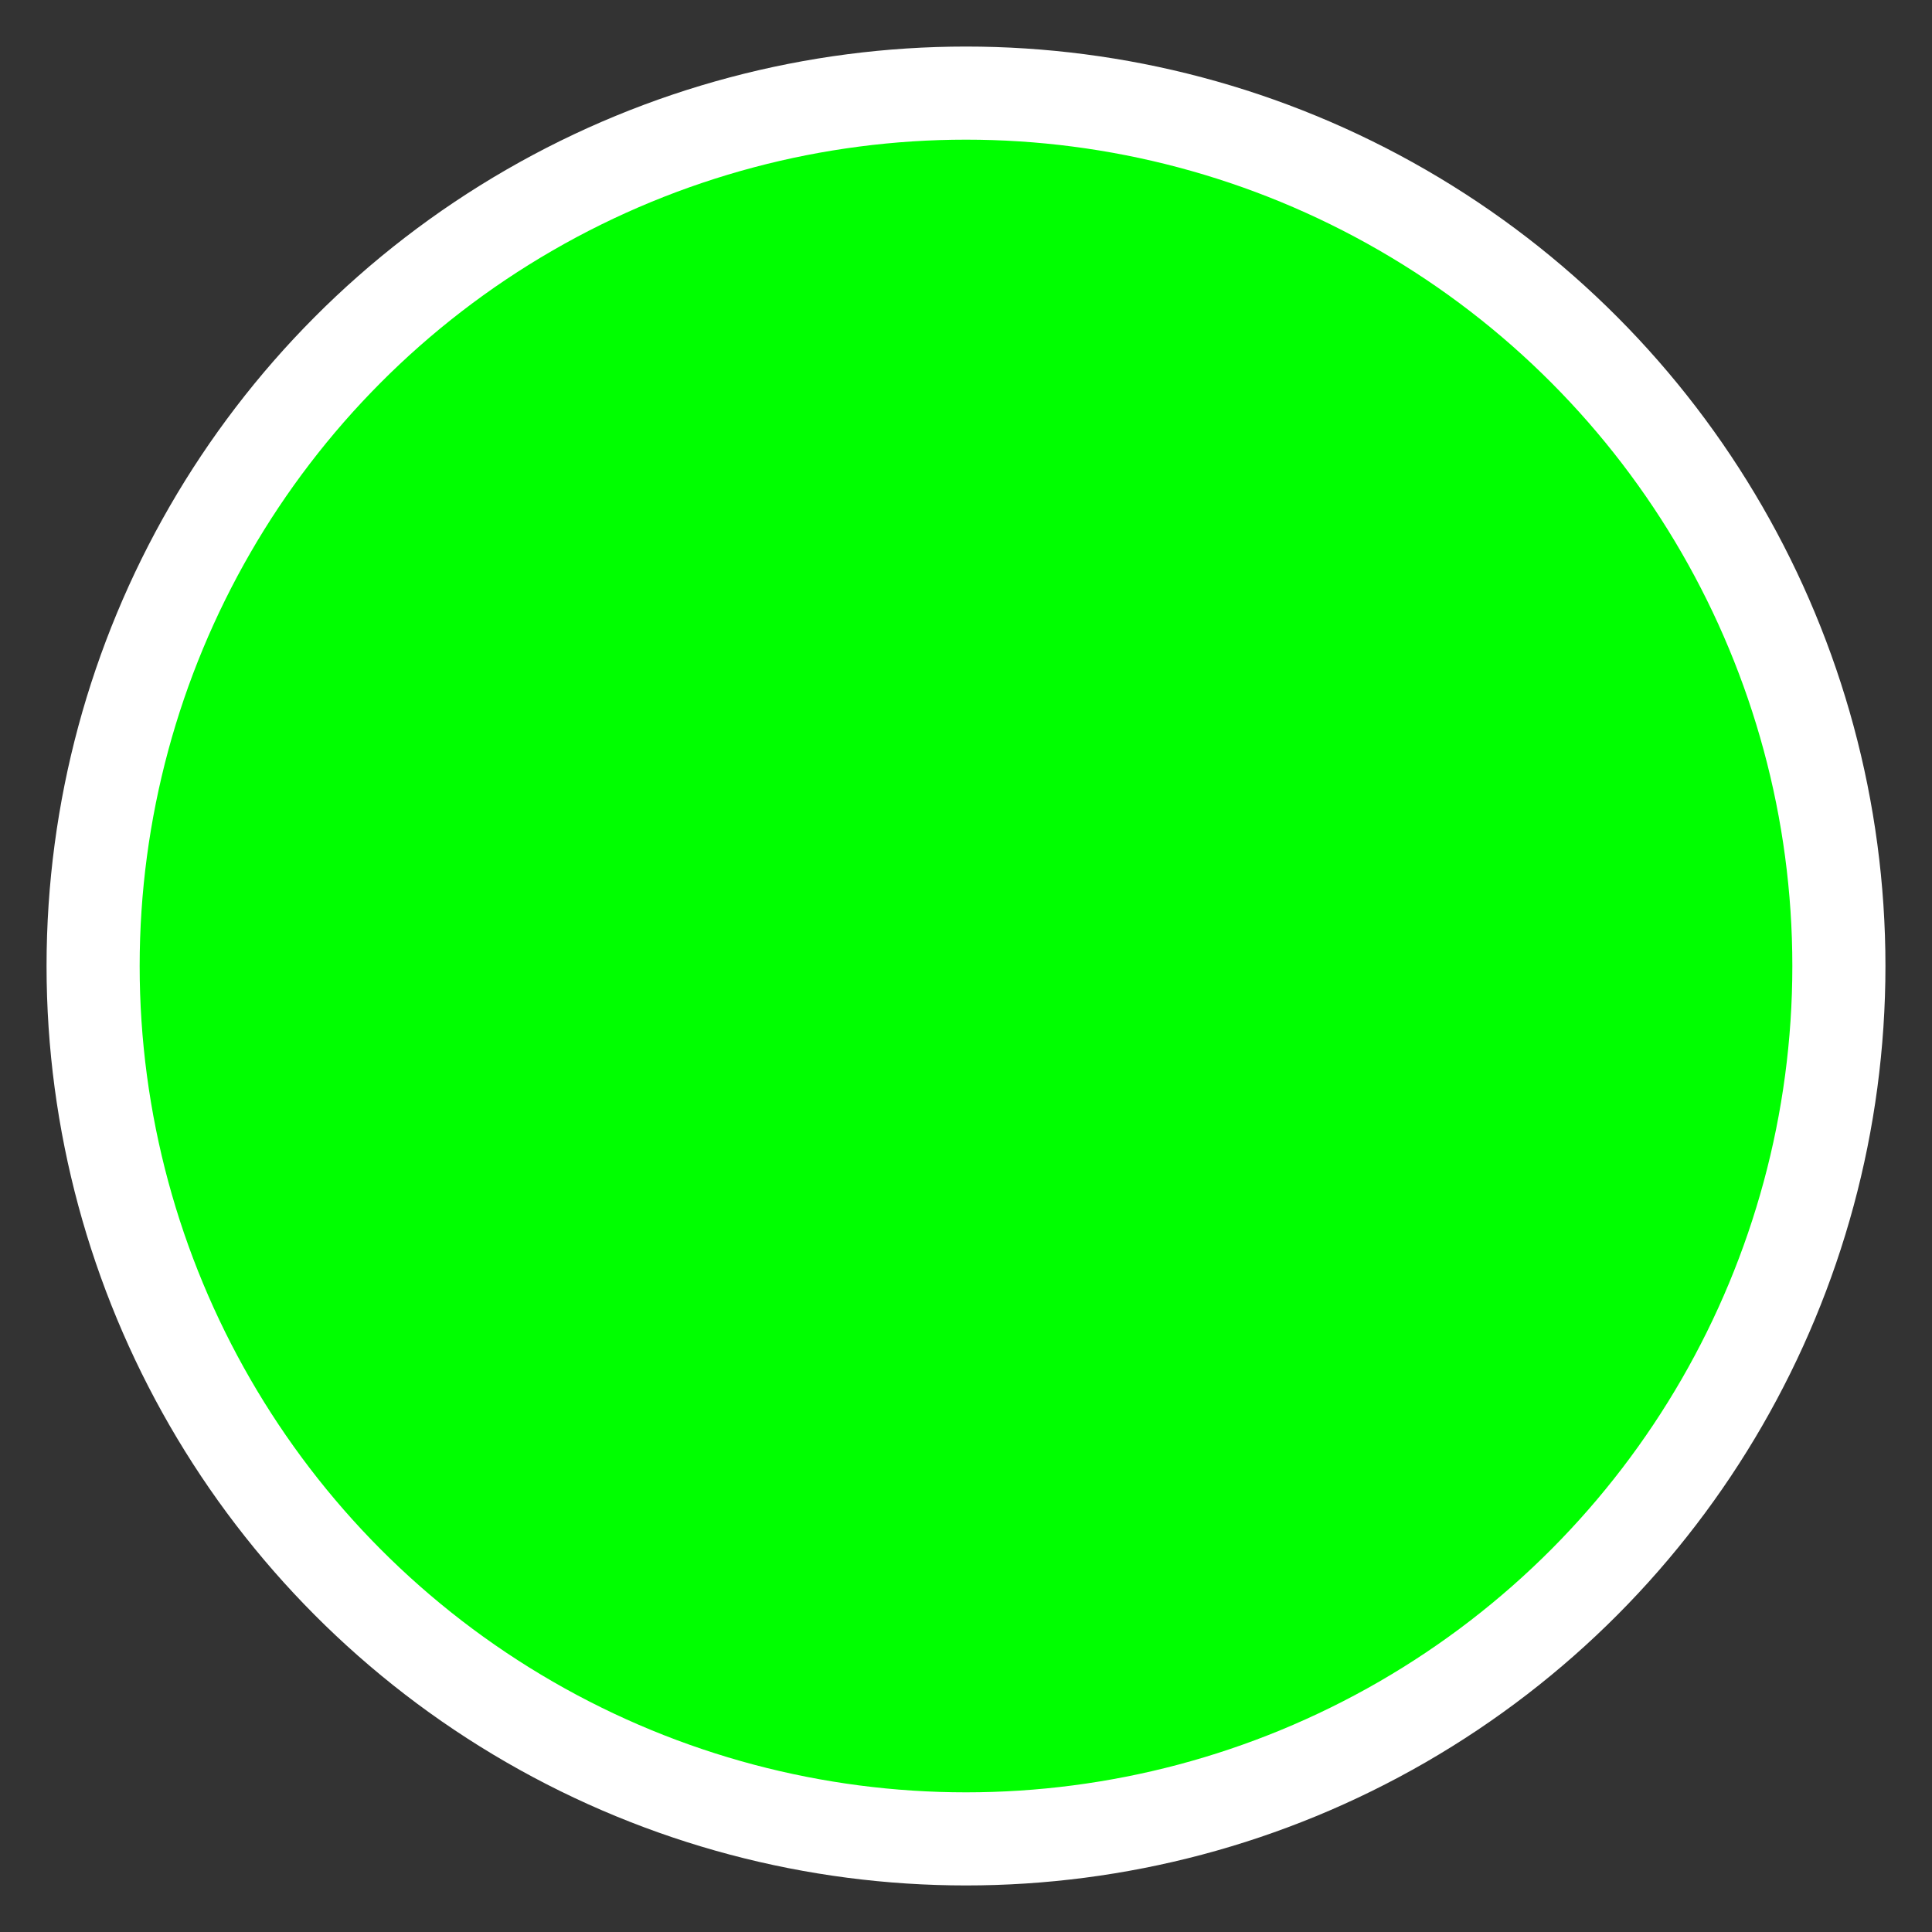 <?xml version="1.0" encoding="UTF-8" standalone="no"?>
<svg width="83px" height="83px" viewBox="0 0 83 83" version="1.1" xmlns="http://www.w3.org/2000/svg" xmlns:xlink="http://www.w3.org/1999/xlink" xmlns:sketch="http://www.bohemiancoding.com/sketch/ns">
    <rect x="0" y="0" width="83" height="83" fill="#333333" stroke="none"/>
    <!-- Generator: Sketch 3.4 (15575) - http://www.bohemiancoding.com/sketch -->
    <title>Oval 10 Copy 9 + 0-24</title>
    <desc>Created with Sketch.</desc>
    <defs></defs>
    <g id="Page-1" stroke="none" stroke-width="1" fill="none" fill-rule="evenodd" sketch:type="MSPage">
        <g id="Blue-Blank" sketch:type="MSArtboardGroup" transform="translate(-1122, -405)">
            <g id="Oval-10-Copy-9-+-0-24" sketch:type="MSLayerGroup" transform="translate(1126, 409)">
                <circle id="Oval-10-Copy-9" stroke="#FFFFFF" stroke-width="4" fill="#00FF00" sketch:type="MSShapeGroup" cx="37.5" cy="37.5" r="37.5"></circle>
            </g>
        </g>
    </g>
</svg>
